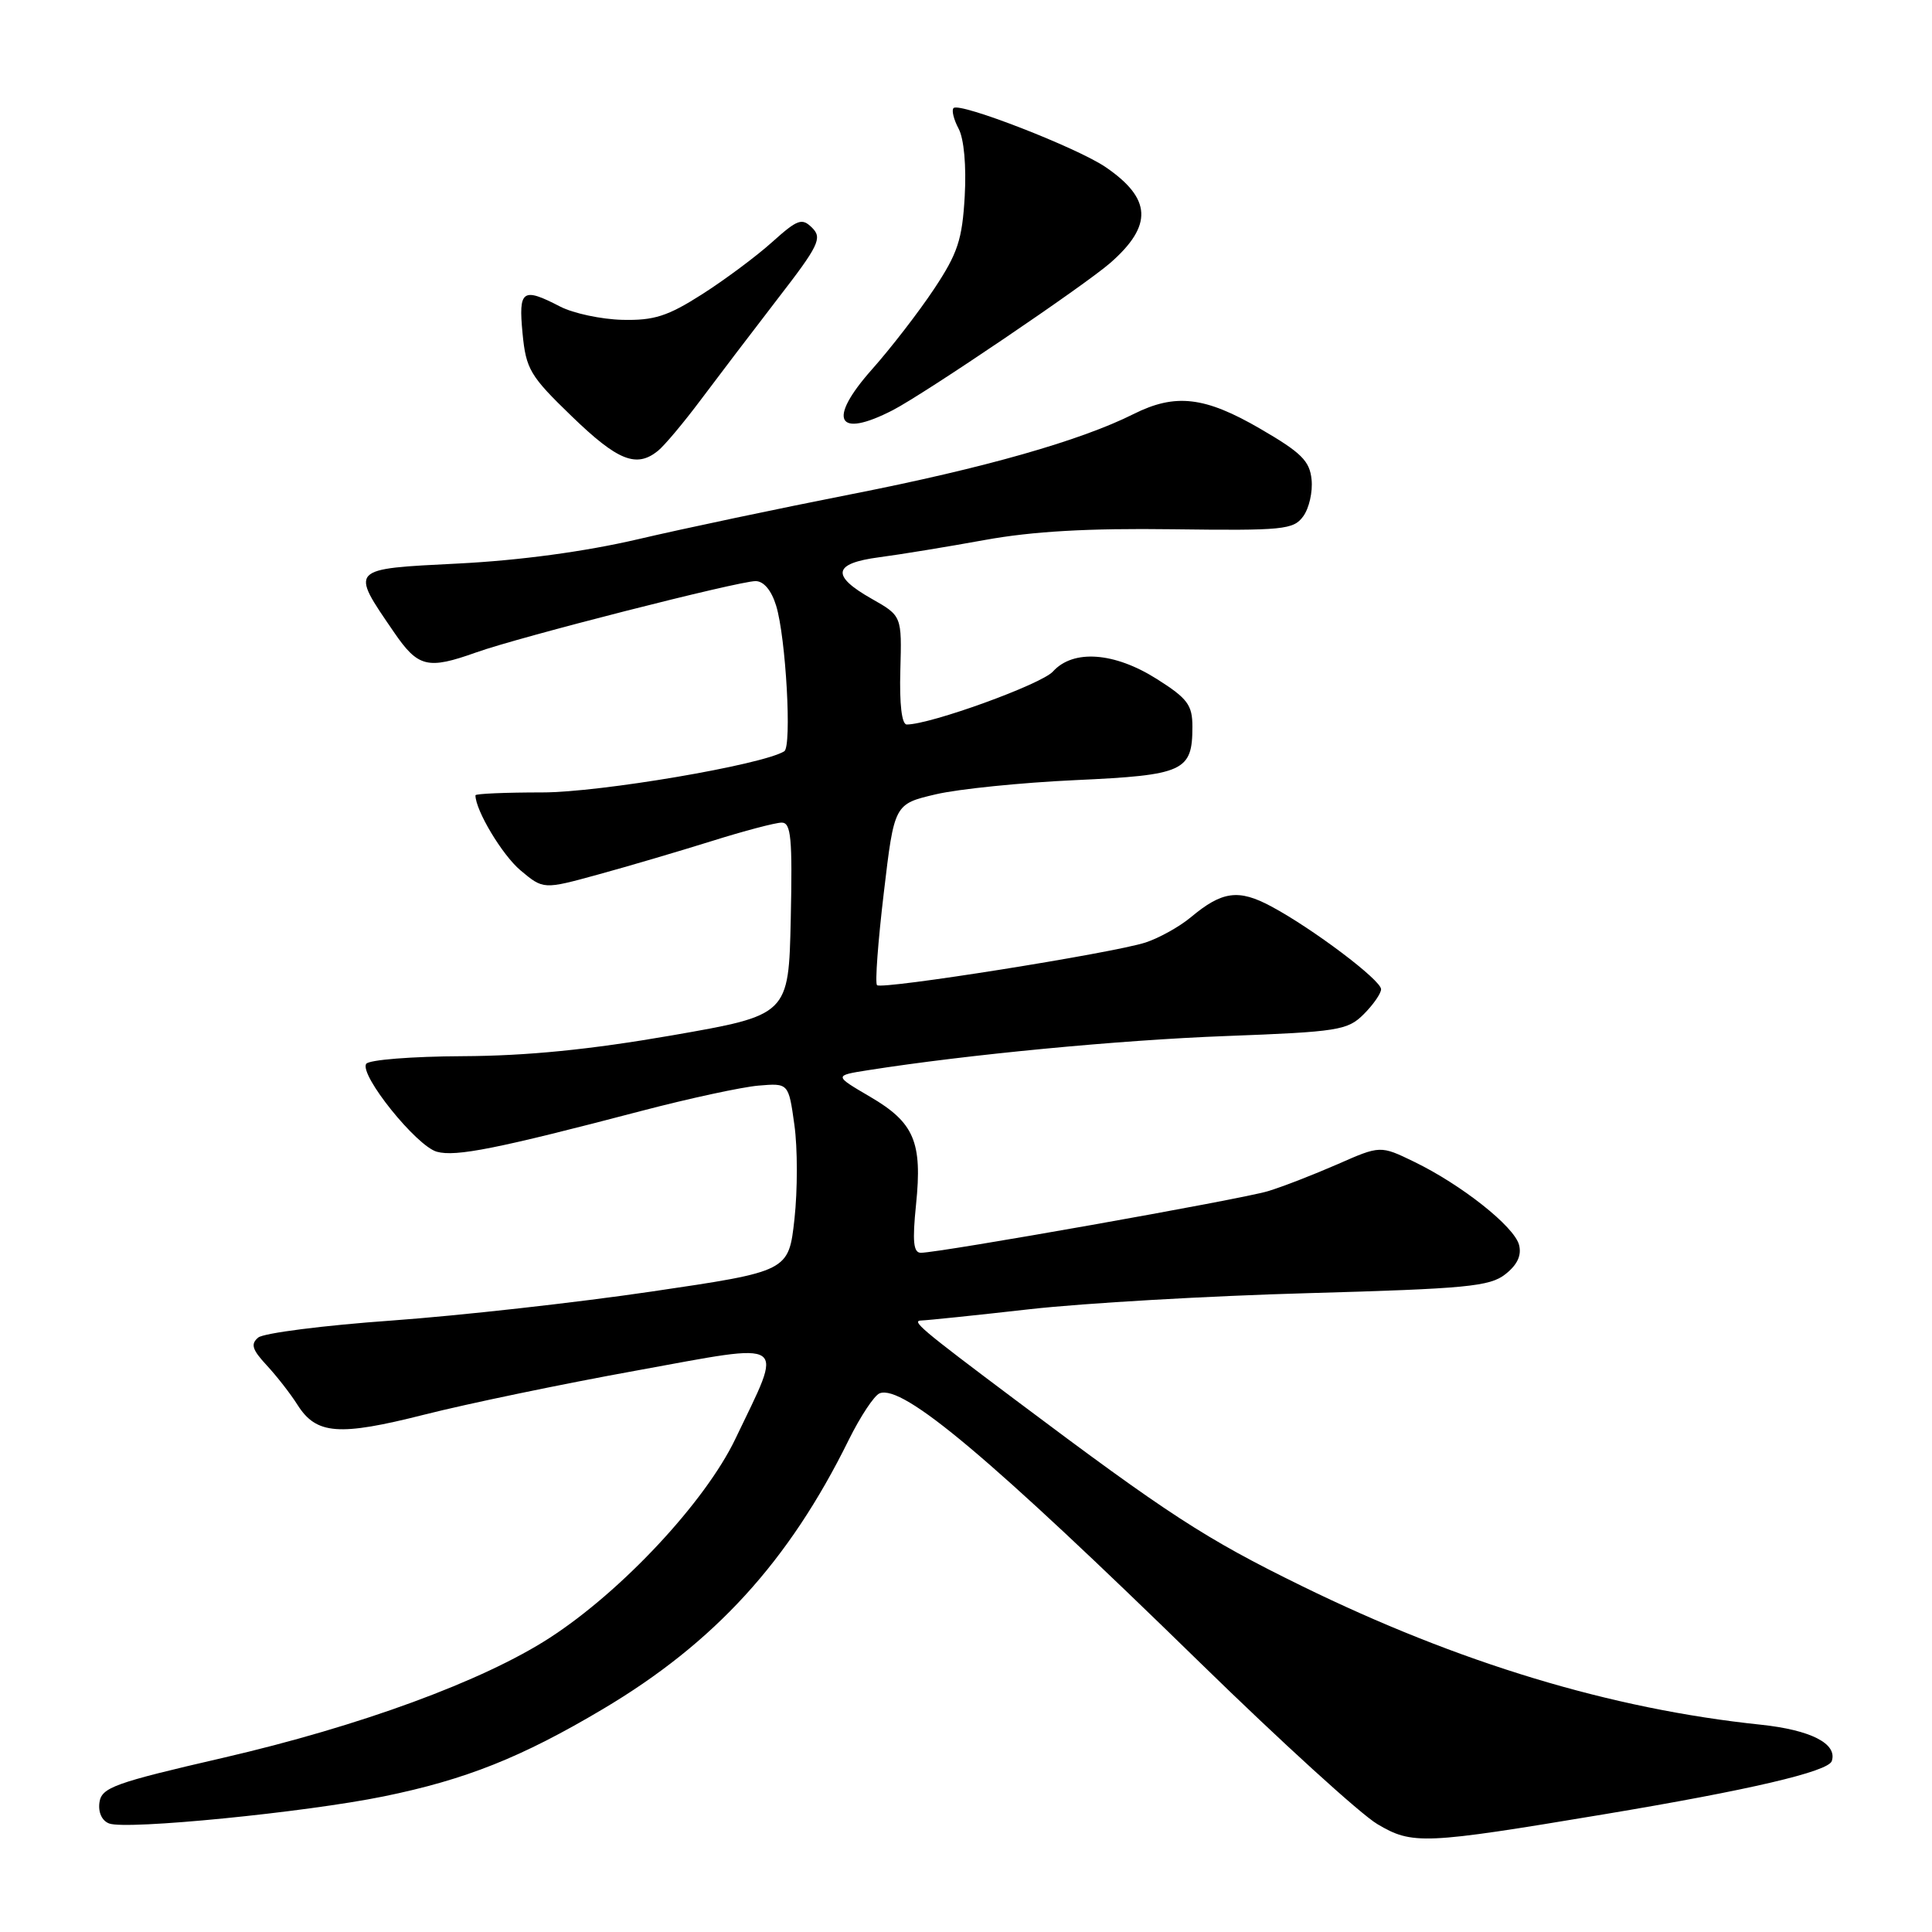 <?xml version="1.0" encoding="UTF-8" standalone="no"?>
<!DOCTYPE svg PUBLIC "-//W3C//DTD SVG 1.1//EN" "http://www.w3.org/Graphics/SVG/1.1/DTD/svg11.dtd" >
<svg xmlns="http://www.w3.org/2000/svg" xmlns:xlink="http://www.w3.org/1999/xlink" version="1.1" viewBox="0 0 256 256">
 <g >
 <path fill="currentColor"
d=" M 212.50 240.41 C 231.77 237.20 242.25 234.75 242.72 233.35 C 243.49 231.04 239.93 229.23 233.30 228.53 C 213.50 226.46 193.33 220.36 172.47 210.14 C 159.71 203.89 154.76 200.67 134.55 185.50 C 121.91 176.02 120.71 175.00 122.10 174.97 C 122.87 174.95 129.35 174.28 136.50 173.47 C 143.65 172.67 160.22 171.71 173.31 171.35 C 194.32 170.76 197.41 170.47 199.47 168.84 C 201.06 167.59 201.64 166.34 201.28 164.95 C 200.64 162.51 193.65 156.98 187.38 153.94 C 182.90 151.77 182.90 151.77 177.20 154.28 C 174.06 155.65 169.93 157.26 168.00 157.84 C 164.53 158.90 124.50 166.00 122.02 166.00 C 121.03 166.00 120.88 164.51 121.38 159.61 C 122.23 151.31 121.14 148.75 115.30 145.33 C 110.50 142.52 110.50 142.52 115.00 141.81 C 128.14 139.74 148.32 137.81 162.46 137.28 C 177.34 136.72 178.57 136.52 180.71 134.38 C 181.97 133.12 183.00 131.63 183.00 131.08 C 183.00 129.87 173.95 123.05 168.44 120.10 C 164.11 117.78 161.94 118.07 157.78 121.55 C 156.28 122.80 153.58 124.30 151.78 124.89 C 147.37 126.31 116.83 131.16 116.21 130.54 C 115.93 130.27 116.34 124.76 117.11 118.29 C 118.50 106.54 118.50 106.54 124.00 105.25 C 127.03 104.54 135.35 103.70 142.50 103.37 C 156.89 102.71 158.00 102.20 158.00 96.29 C 158.00 93.41 157.36 92.55 153.30 89.98 C 147.67 86.41 142.20 86.01 139.52 88.98 C 137.98 90.68 123.30 96.00 120.15 96.00 C 119.49 96.00 119.17 93.32 119.30 88.81 C 119.50 81.61 119.50 81.61 115.50 79.34 C 110.08 76.27 110.37 74.65 116.50 73.84 C 119.25 73.48 125.55 72.45 130.50 71.55 C 136.83 70.40 144.21 69.98 155.39 70.13 C 170.04 70.32 171.39 70.19 172.68 68.42 C 173.46 67.36 173.96 65.17 173.79 63.55 C 173.55 61.08 172.43 59.97 167.00 56.82 C 159.65 52.54 155.74 52.09 150.21 54.86 C 143.18 58.39 130.42 62.02 112.98 65.45 C 103.37 67.34 90.55 70.04 84.50 71.46 C 77.51 73.09 68.85 74.26 60.73 74.67 C 46.21 75.40 46.36 75.24 52.19 83.75 C 55.40 88.44 56.65 88.75 63.12 86.44 C 68.76 84.42 97.86 77.00 100.12 77.00 C 101.19 77.00 102.22 78.22 102.84 80.25 C 104.14 84.46 104.94 98.92 103.92 99.55 C 101.00 101.35 79.53 105.00 71.85 105.00 C 66.98 105.00 63.00 105.17 63.00 105.38 C 63.00 107.37 66.54 113.28 68.96 115.32 C 72.00 117.87 72.00 117.87 79.25 115.88 C 83.24 114.79 90.01 112.79 94.30 111.45 C 98.59 110.10 102.77 109.00 103.58 109.00 C 104.82 109.00 105.01 111.04 104.78 121.75 C 104.50 134.50 104.50 134.50 89.00 137.20 C 78.16 139.08 69.84 139.91 61.31 139.95 C 54.59 139.98 48.85 140.43 48.52 140.97 C 47.61 142.44 55.17 151.85 57.88 152.61 C 60.38 153.31 65.86 152.22 85.00 147.20 C 91.33 145.54 98.30 144.04 100.49 143.85 C 104.49 143.51 104.49 143.51 105.26 149.05 C 105.69 152.09 105.69 157.71 105.27 161.53 C 104.50 168.46 104.50 168.46 86.38 171.13 C 76.42 172.60 60.90 174.33 51.89 174.98 C 42.89 175.62 34.93 176.64 34.22 177.23 C 33.18 178.09 33.41 178.83 35.33 180.90 C 36.66 182.33 38.50 184.69 39.42 186.15 C 41.92 190.09 44.88 190.32 56.25 187.44 C 61.89 186.01 74.52 183.38 84.31 181.61 C 104.83 177.88 103.87 177.22 97.44 190.66 C 93.44 199.01 82.39 210.85 72.81 217.04 C 63.96 222.76 47.72 228.72 29.56 232.92 C 15.16 236.24 13.47 236.85 13.18 238.82 C 12.99 240.13 13.50 241.26 14.46 241.62 C 16.74 242.50 40.48 240.15 50.85 238.03 C 61.71 235.81 69.09 232.87 79.87 226.47 C 94.69 217.67 104.52 206.91 112.46 190.80 C 114.01 187.67 115.85 184.89 116.56 184.62 C 119.64 183.43 131.16 193.12 159.00 220.30 C 169.72 230.77 180.30 240.40 182.50 241.70 C 187.15 244.46 188.63 244.39 212.50 240.41 Z  M 87.17 59.75 C 88.03 59.06 90.58 56.02 92.84 53.00 C 95.10 49.98 99.69 43.95 103.04 39.60 C 108.49 32.55 108.98 31.55 107.62 30.19 C 106.26 28.84 105.70 29.04 102.30 32.09 C 100.21 33.97 96.03 37.08 93.02 39.00 C 88.47 41.90 86.67 42.48 82.46 42.38 C 79.67 42.31 75.97 41.52 74.24 40.63 C 69.22 38.03 68.69 38.40 69.24 44.17 C 69.70 48.93 70.22 49.81 75.77 55.17 C 81.85 61.05 84.32 62.04 87.17 59.75 Z  M 118.30 54.35 C 122.52 52.17 143.77 37.78 147.14 34.82 C 152.78 29.87 152.60 26.32 146.51 22.15 C 142.76 19.58 127.15 13.51 126.35 14.32 C 126.07 14.60 126.37 15.83 127.02 17.05 C 127.73 18.37 128.06 21.98 127.83 26.01 C 127.50 31.76 126.91 33.56 123.77 38.29 C 121.75 41.33 118.04 46.14 115.52 48.97 C 109.59 55.66 110.88 58.17 118.30 54.35 Z "/>
</g>
</svg>